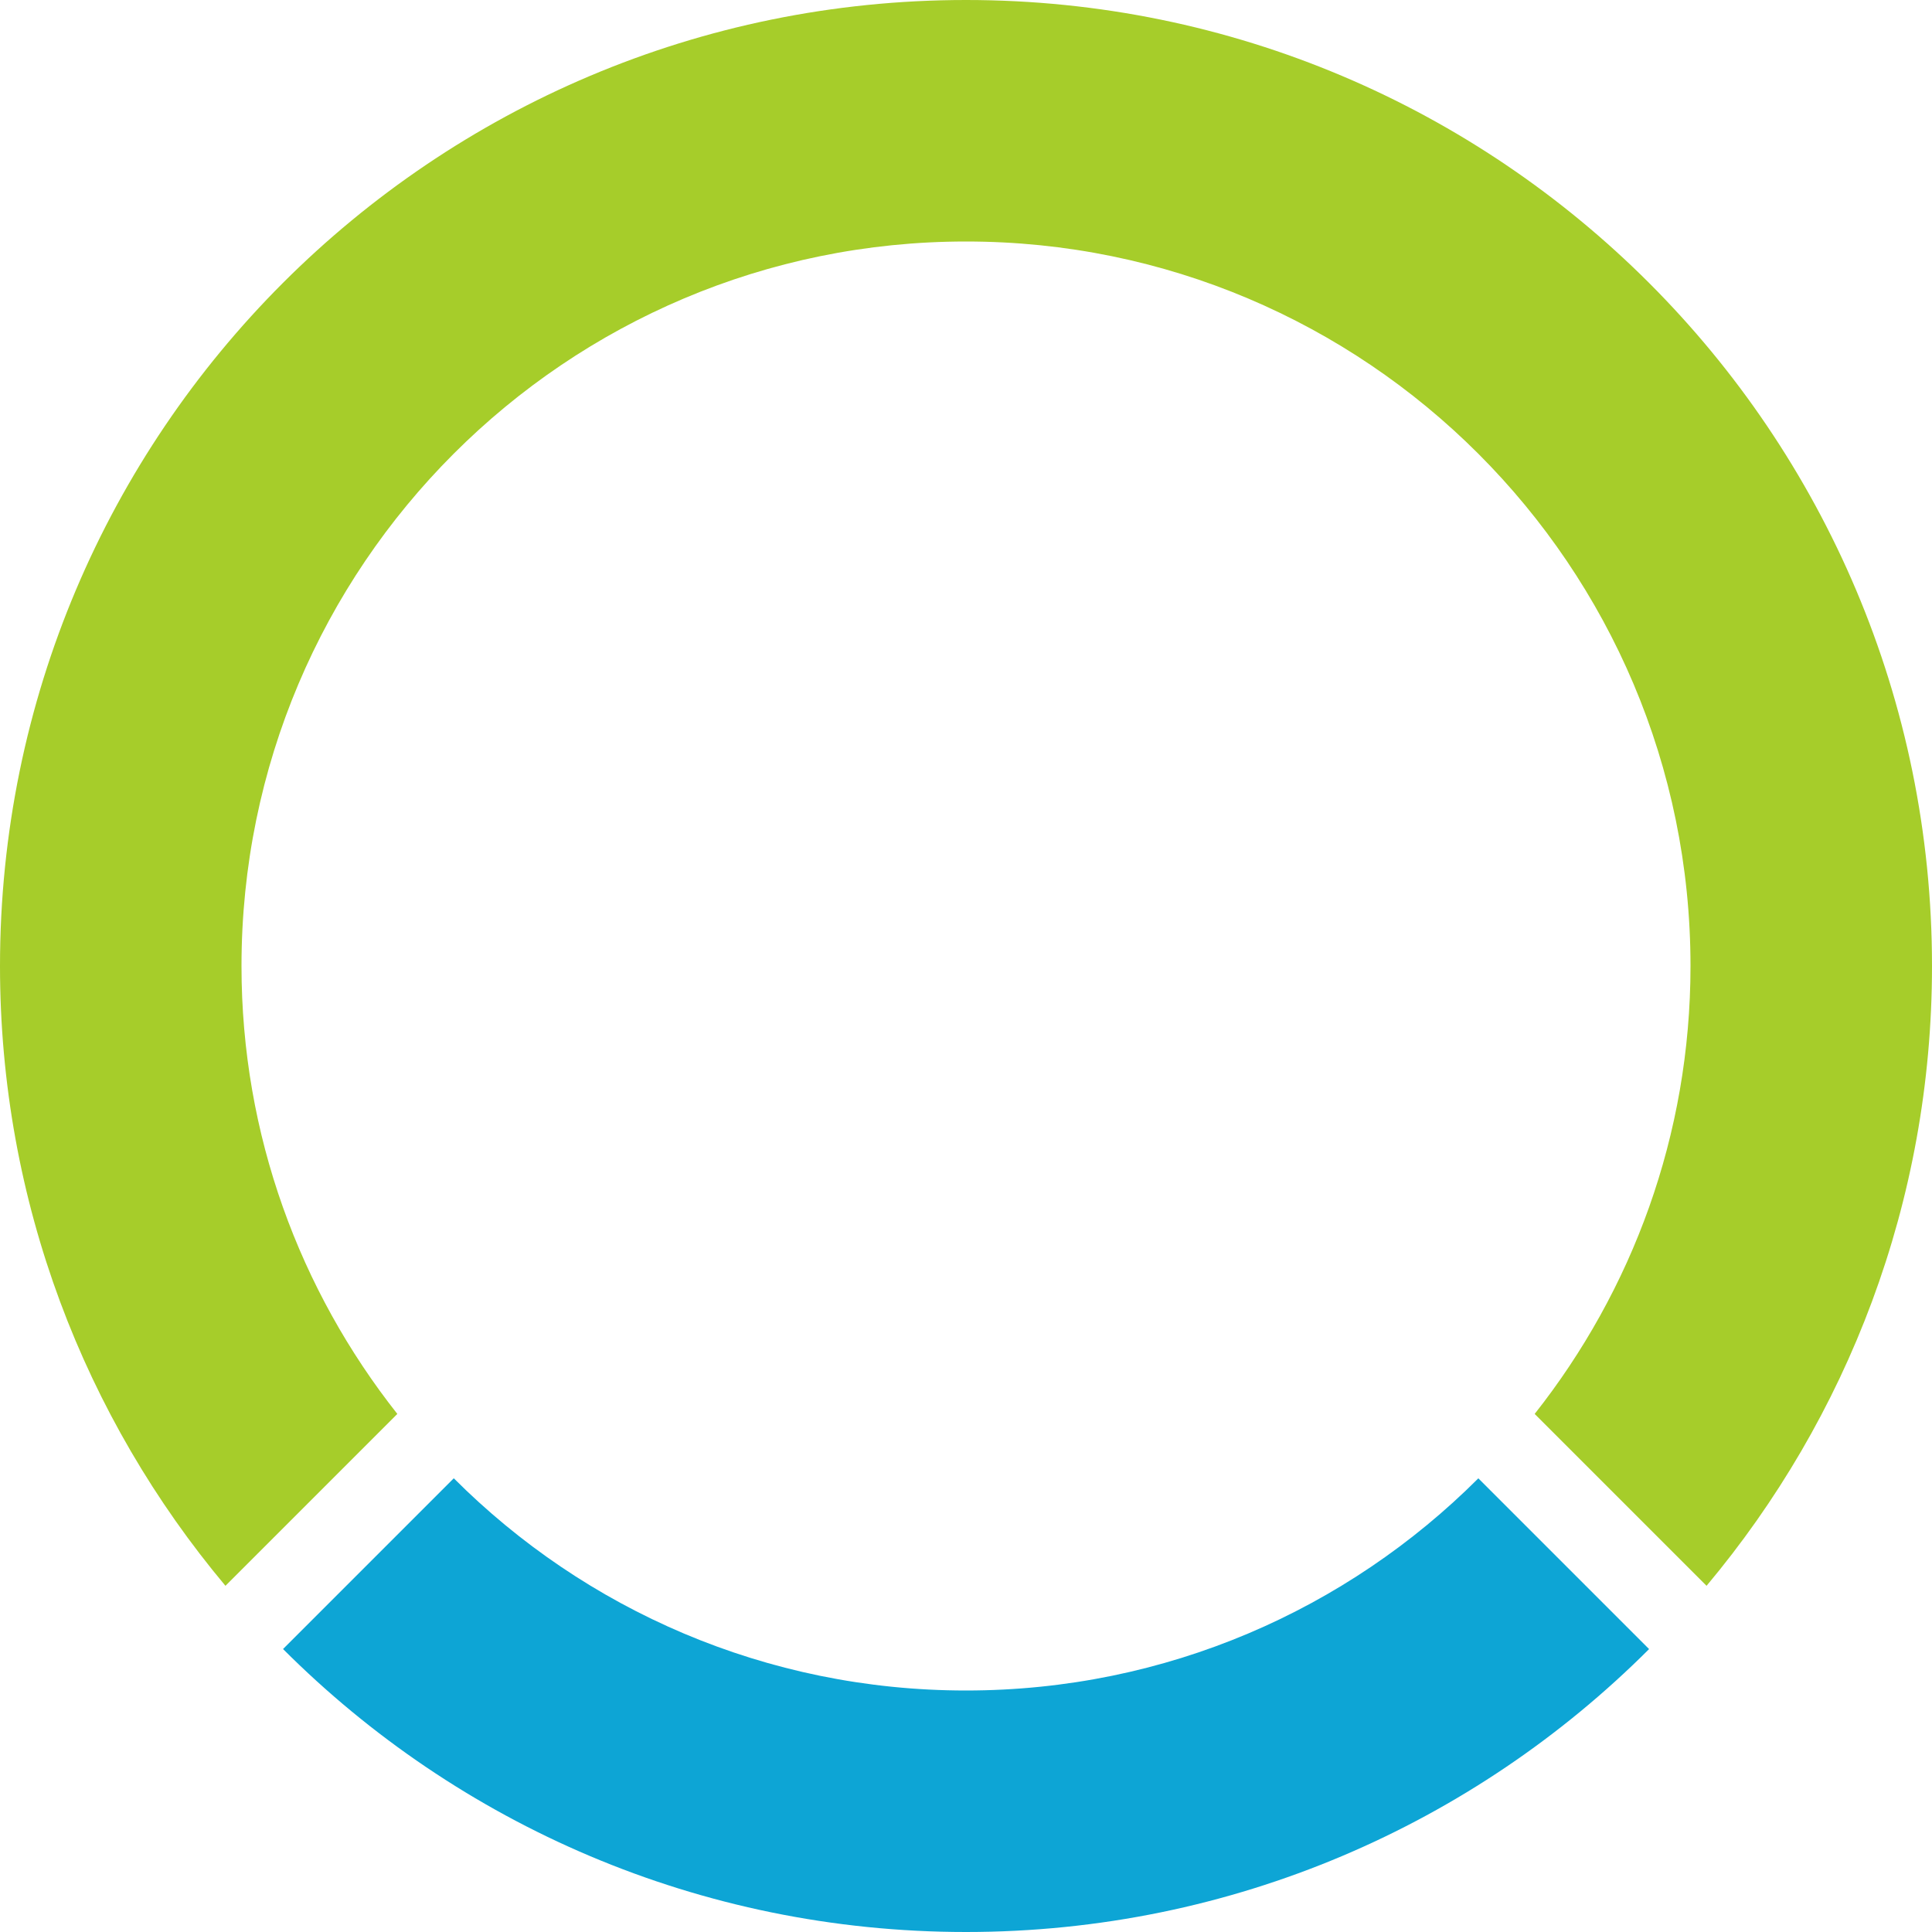 <svg xmlns="http://www.w3.org/2000/svg" width="32" height="32">
    <path d="M 6.581,23.419 C 4.969,21.377 4,18.804 4,16 4,9.373 9.373,4 16,4 c 6.627,0 12,5.373 12,12 0,2.804 -0.969,5.377 -2.581,7.419 l 2.847,2.847 C 30.594,23.487 32,19.909 32,16 32,7.163 24.837,0 16,0 7.163,0 0,7.163 0,16 c 0,3.909 1.406,7.487 3.734,10.266 l 2.847,-2.847 z" fill="#a6cd2a"/>
    <path d="M 27.314,27.314 24.486,24.486 C 22.314,26.657 19.314,28 16,28 12.686,28 9.686,26.657 7.516,24.485 L 4.688,27.313 C 7.582,30.209 11.582,32 16,32 c 4.418,0 8.418,-1.791 11.314,-4.686 z" fill="#0da5d5"/>
</svg>
